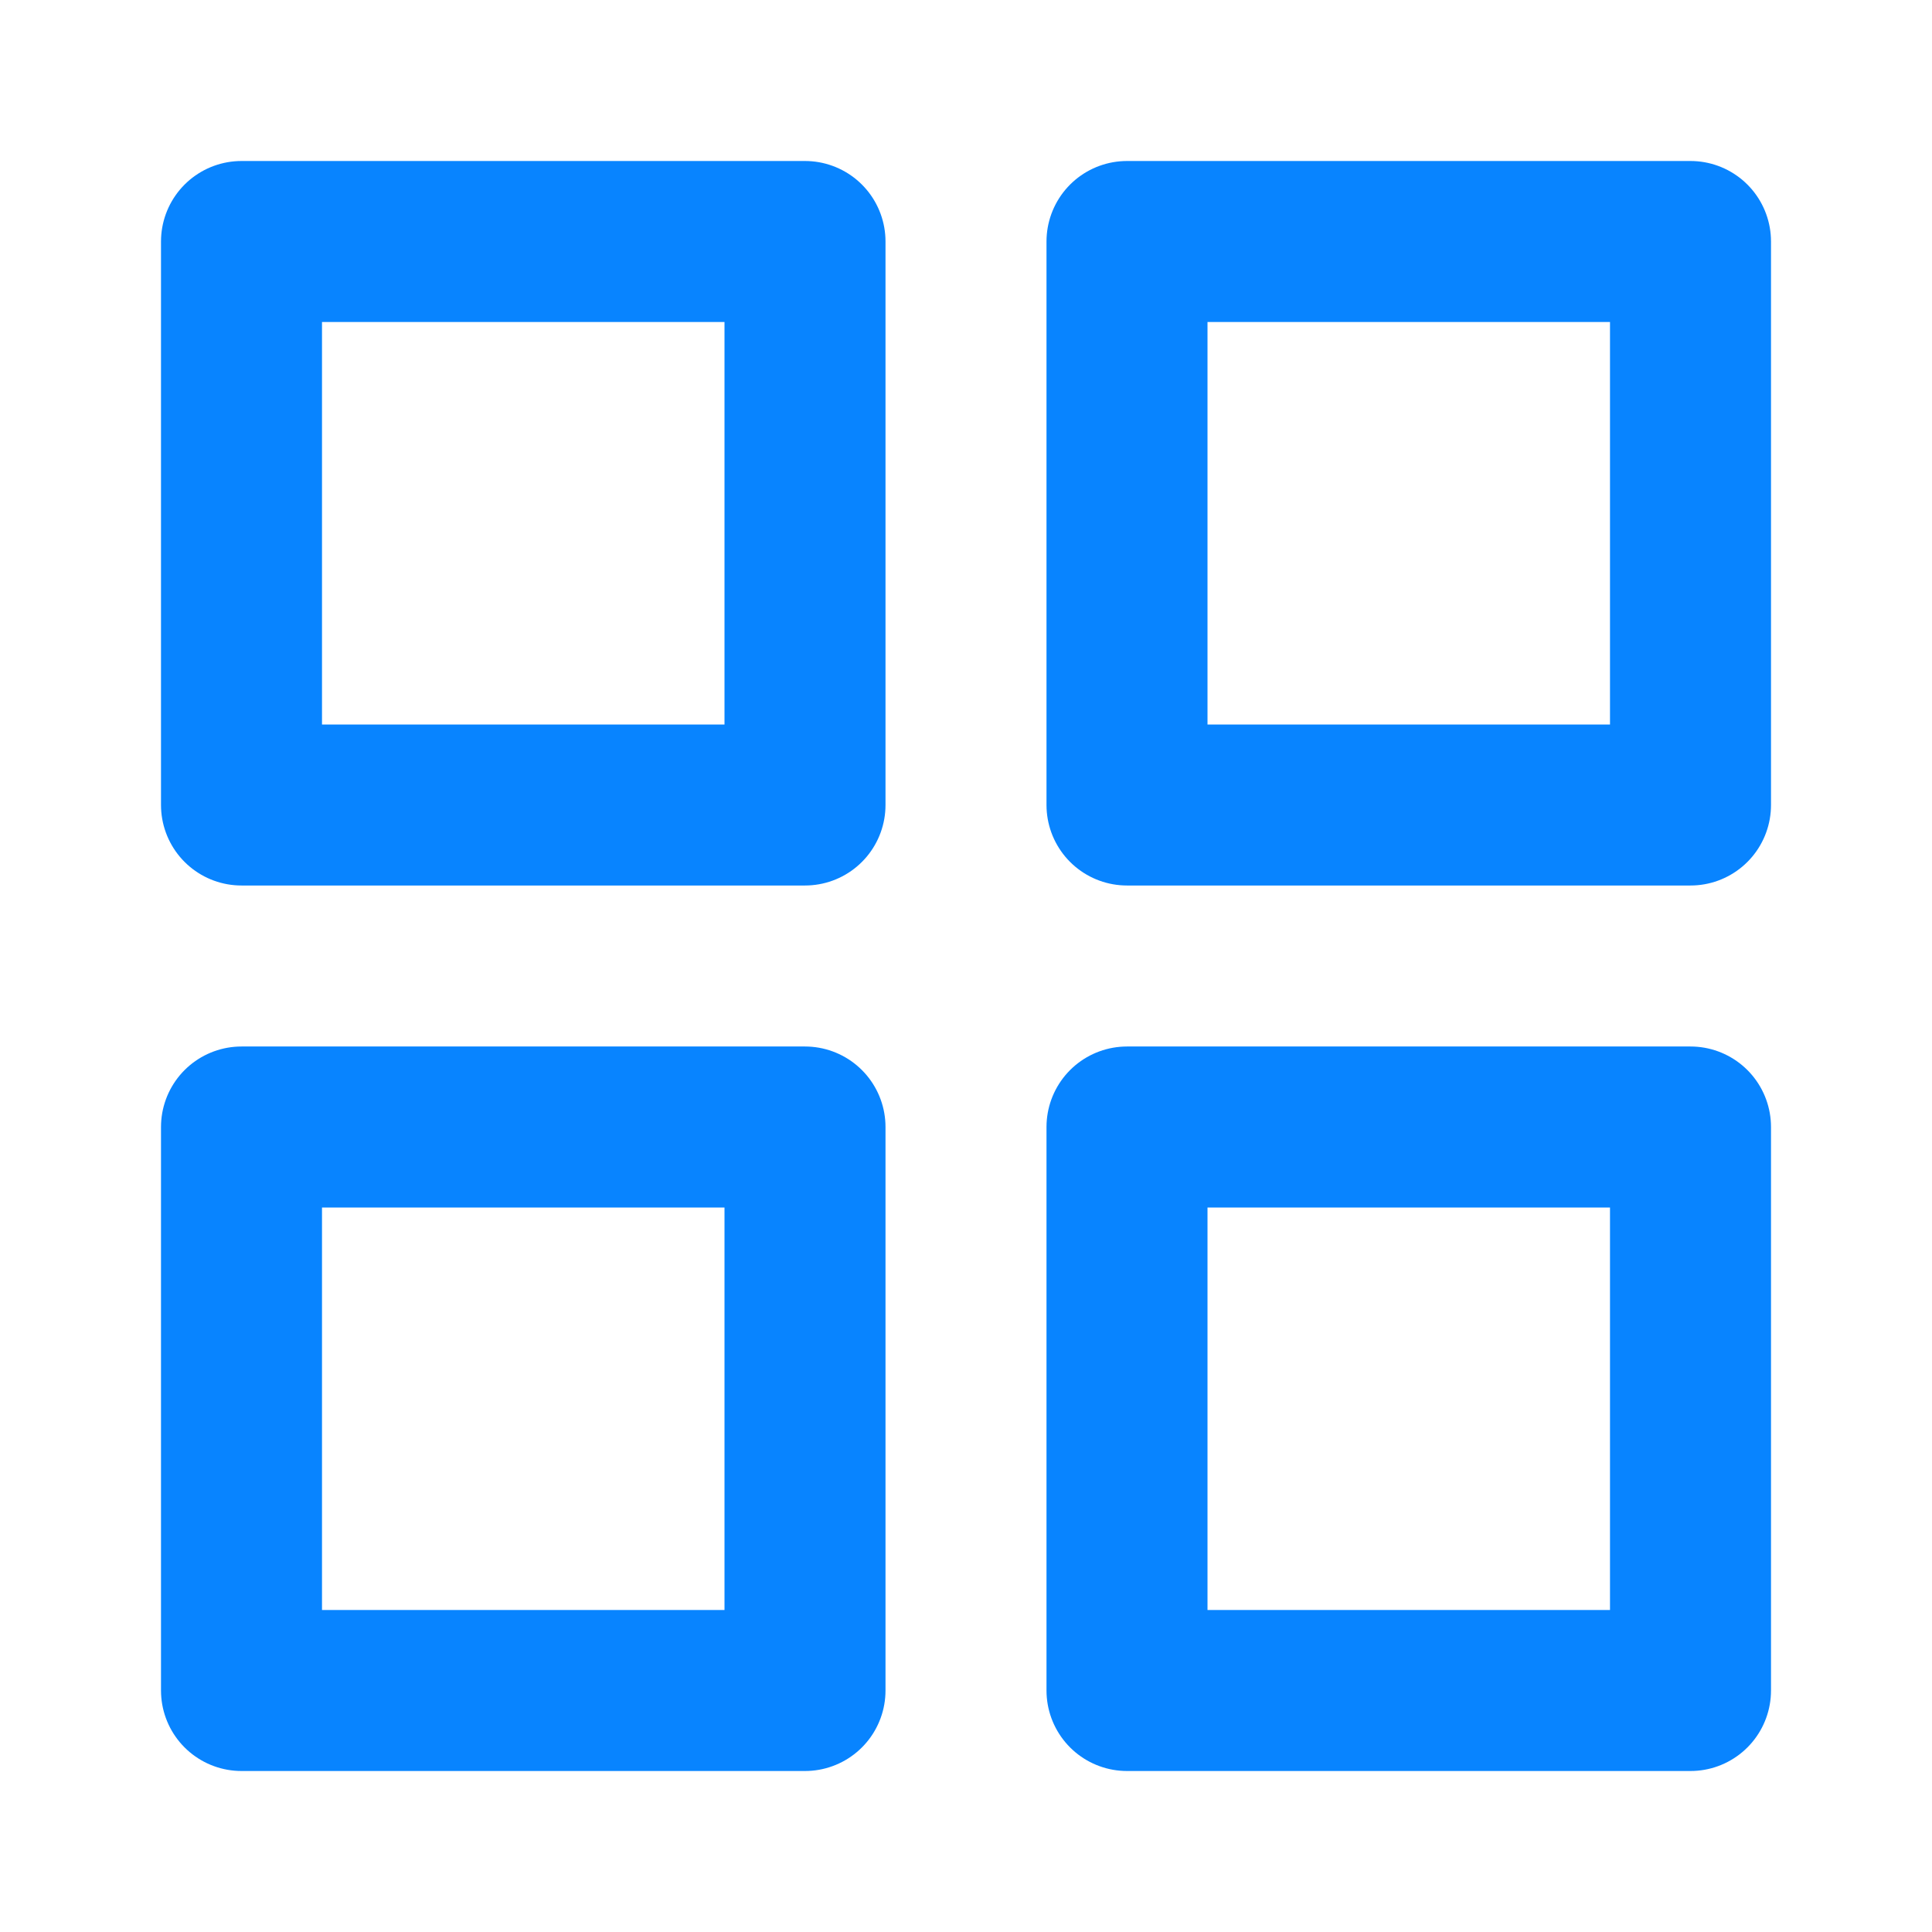 <svg width="48" height="48" viewBox="0 0 48 48" fill="none" xmlns="http://www.w3.org/2000/svg">
<path d="M20 6H6V20H20V6Z" stroke="#0884FF" stroke-width="4" stroke-linecap="round" stroke-linejoin="round"/>
<path d="M42 6H28V20H42V6Z" stroke="#0884FF" stroke-width="4" stroke-linecap="round" stroke-linejoin="round"/>
<path d="M42 28H28V42H42V28Z" stroke="#0884FF" stroke-width="4" stroke-linecap="round" stroke-linejoin="round"/>
<path d="M20 28H6V42H20V28Z" stroke="#0884FF" stroke-width="4" stroke-linecap="round" stroke-linejoin="round"/>
</svg>
